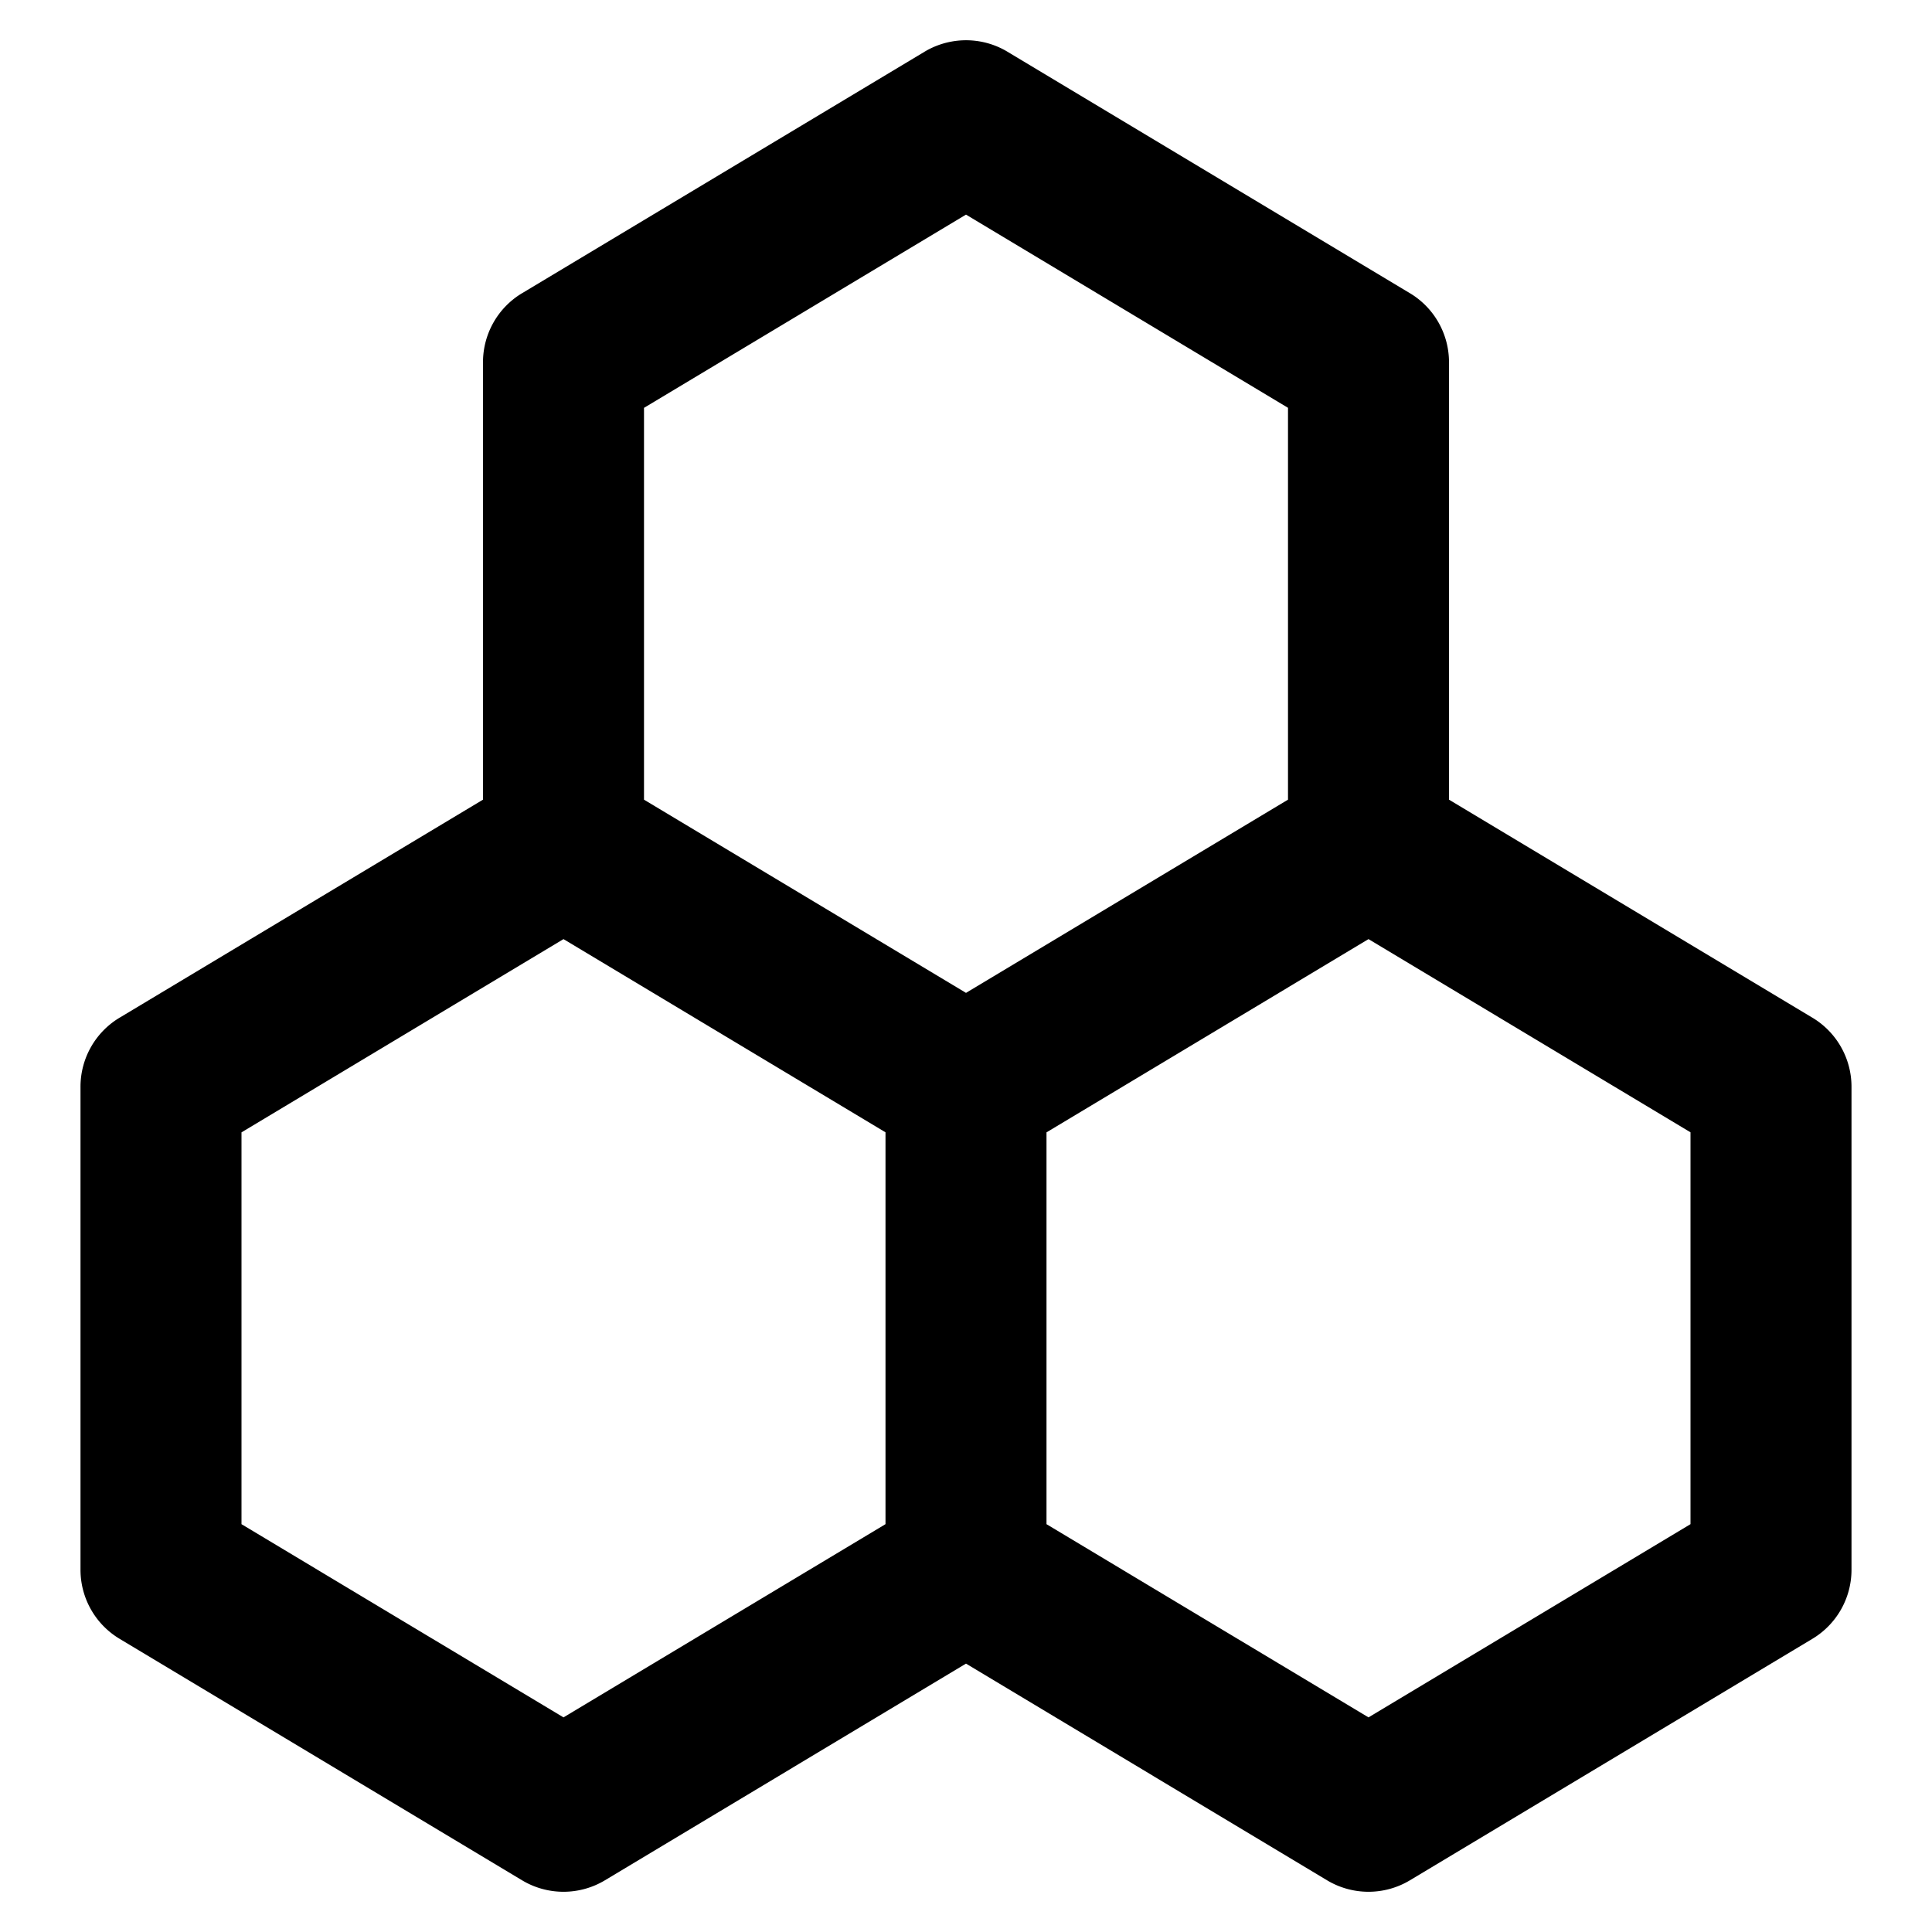 <svg xmlns="http://www.w3.org/2000/svg" width="48" height="48" viewBox="0 0 48 48"><path d="M23.64 1.033a2 2 0 0 0-.67.252l-10 6A2 2 0 0 0 12 9v10.867l-9.03 5.418A2 2 0 0 0 2 27v12a2 2 0 0 0 .97 1.715l10 6a2 2 0 0 0 2.06 0L24 41.332l8.97 5.383a2 2 0 0 0 2.06 0l10-6A2 2 0 0 0 46 39V27a2 2 0 0 0-.97-1.715L36 19.867V9a2 2 0 0 0-.97-1.715l-10-6a2 2 0 0 0-1.39-.252zM24 5.332l8 4.8v9.735l-8 4.801-8-4.8v-9.735zm-10 18 4 2.4 4 2.4v9.735l-8 4.801-8-4.8v-9.735zm20 0 8 4.8v9.735l-8 4.801-8-4.8v-9.735l4-2.4z"/></svg>